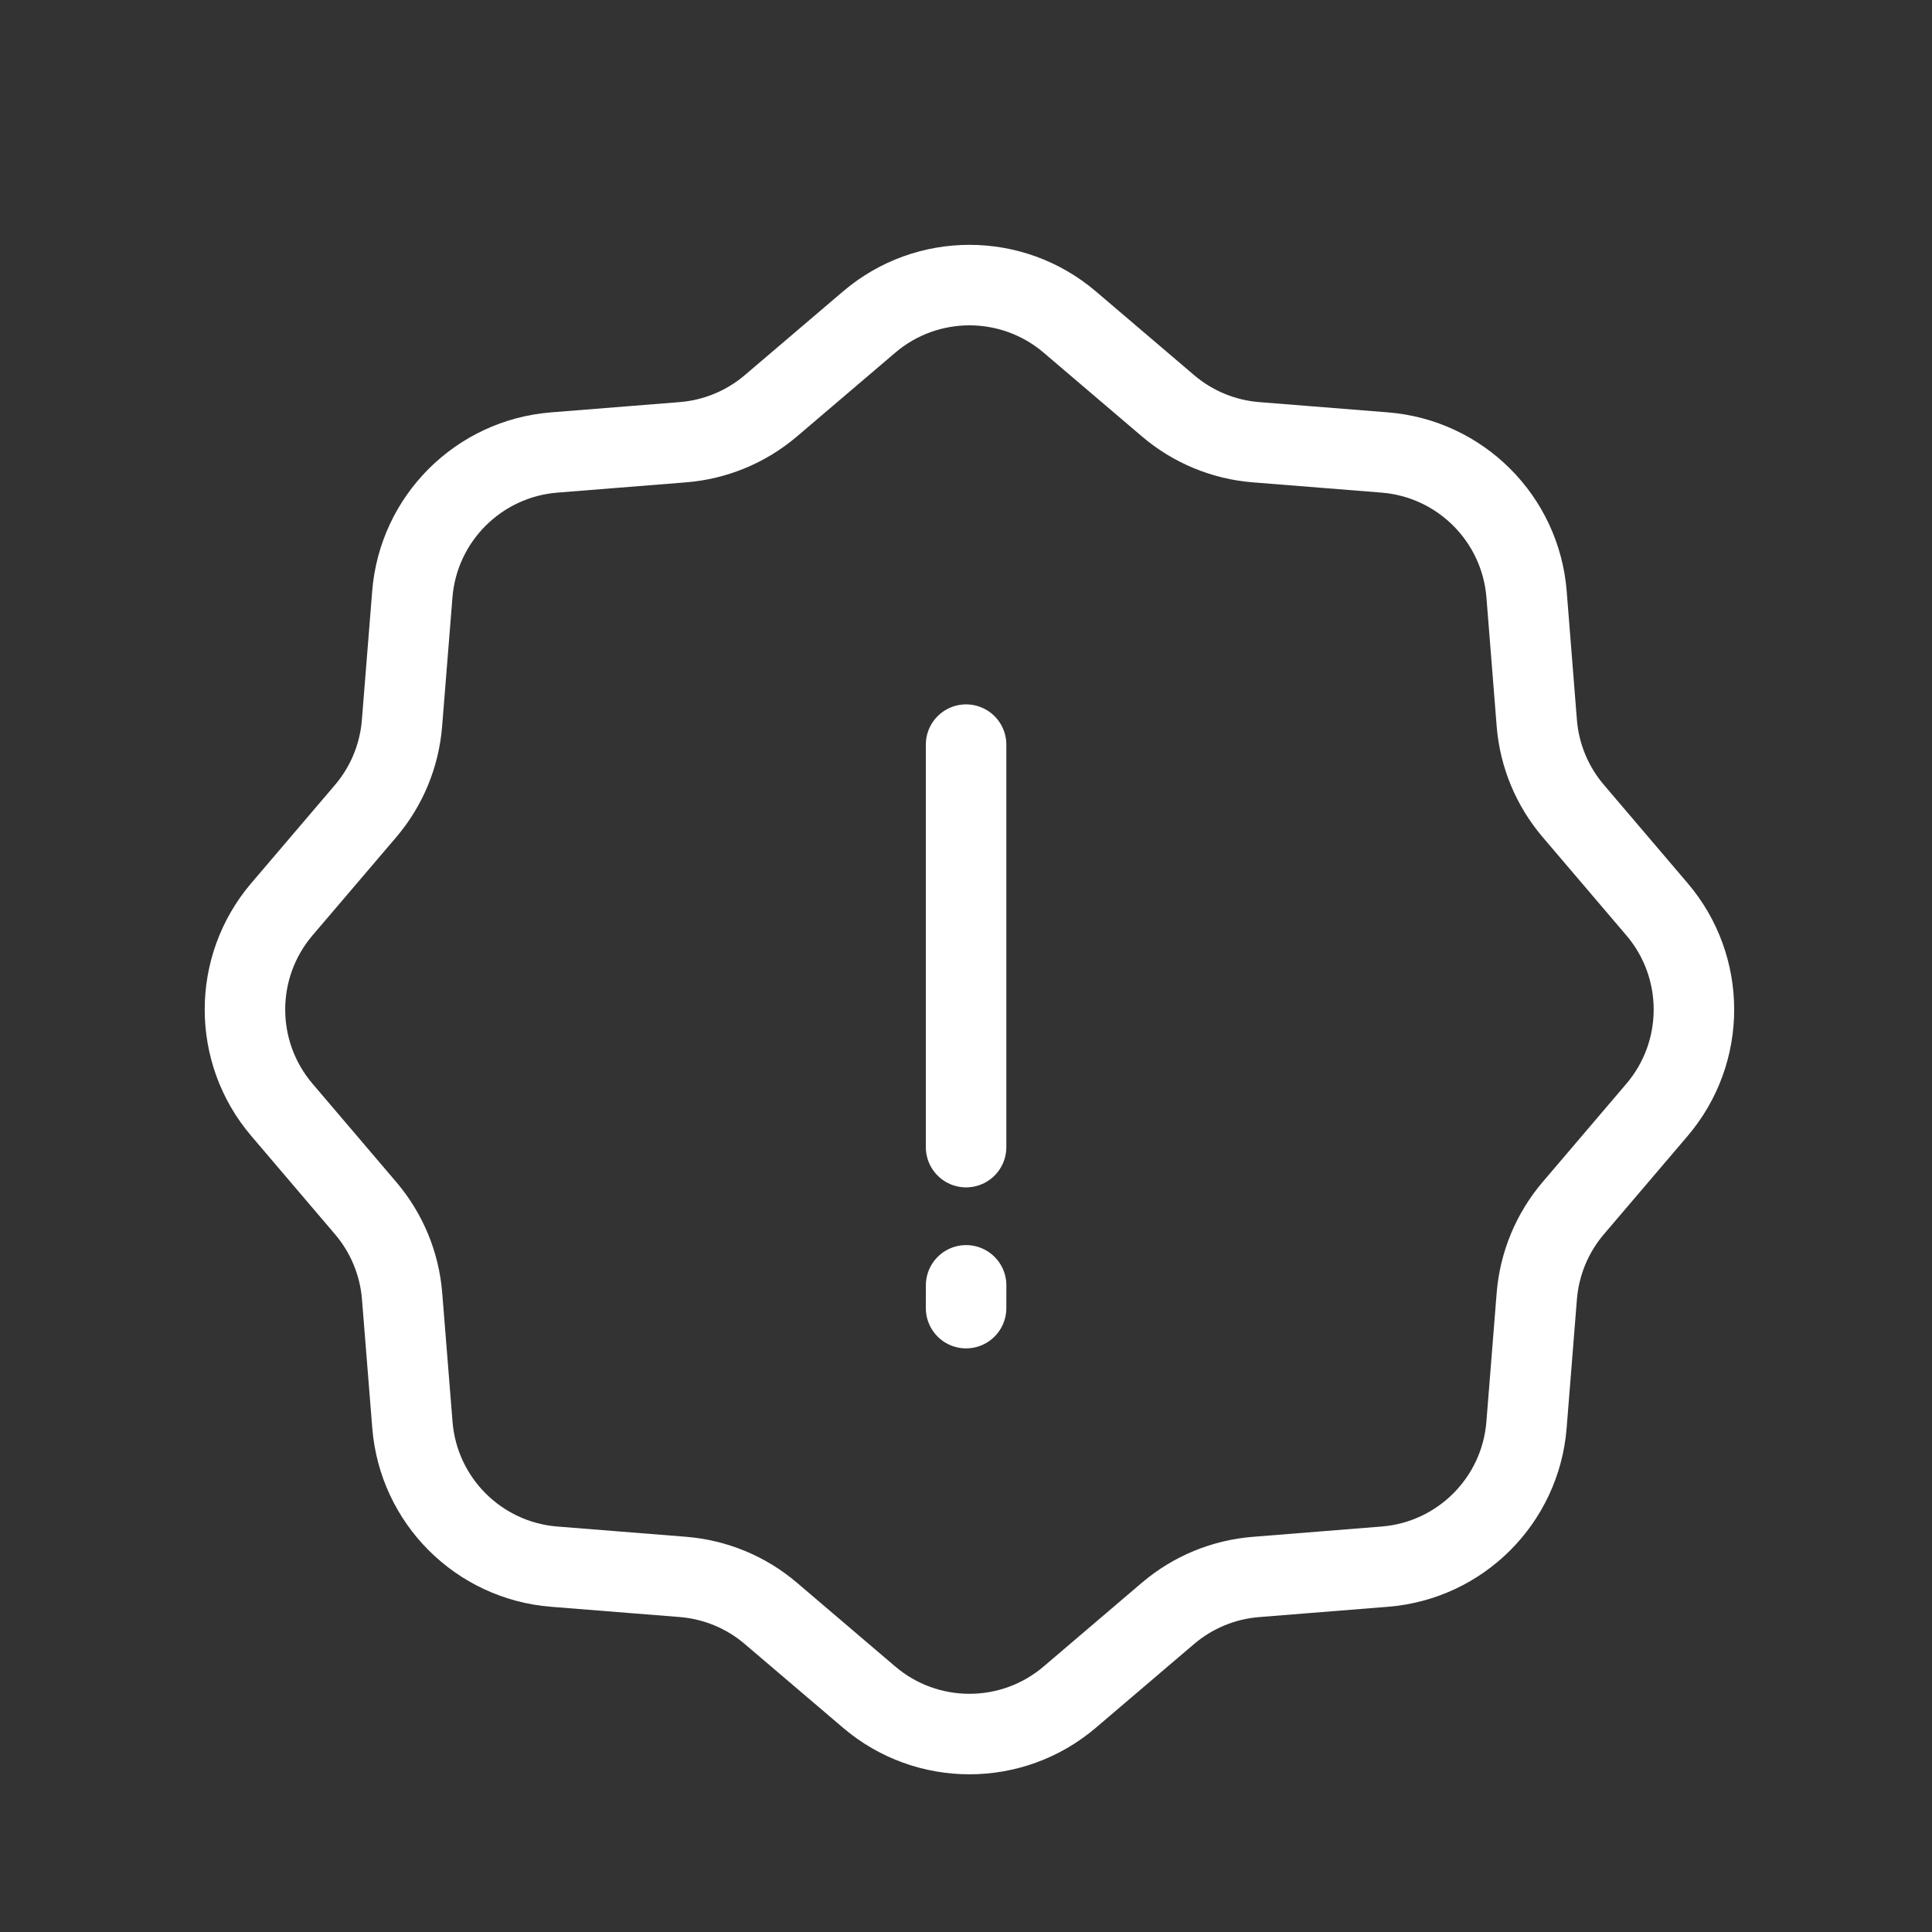 <svg width="48" height="48" viewBox="0 0 48 48" fill="none" xmlns="http://www.w3.org/2000/svg">
<rect x="0" y="0" width="48" height="48" fill="#333333" stroke="none"/>
<path d="M24.002 18.5V28V28.5M24.003 31.934L24.002 32.5M26.578 8.001L29.02 10.082C29.635 10.606 30.399 10.923 31.205 10.987L34.403 11.242C36.283 11.392 37.777 12.885 37.927 14.765L38.181 17.963C38.245 18.769 38.563 19.534 39.088 20.149L41.168 22.591C42.391 24.026 42.391 26.138 41.168 27.574L39.088 30.015C38.563 30.631 38.246 31.396 38.181 32.202L37.926 35.4C37.776 37.28 36.285 38.773 34.404 38.923L31.205 39.179C30.399 39.243 29.635 39.559 29.019 40.083L26.578 42.164C25.142 43.388 23.029 43.388 21.594 42.165L19.152 40.084C18.537 39.559 17.772 39.243 16.967 39.178L13.768 38.923C11.887 38.773 10.396 37.28 10.246 35.4L9.99 32.202C9.926 31.396 9.608 30.631 9.084 30.016L7.004 27.574C5.78 26.138 5.78 24.027 7.003 22.591L9.085 20.149C9.609 19.534 9.924 18.769 9.988 17.963L10.244 14.765C10.394 12.885 11.89 11.392 13.77 11.242L16.966 10.987C17.771 10.923 18.536 10.606 19.152 10.082L21.594 8.001C23.029 6.777 25.142 6.777 26.578 8.001Z" stroke="white" stroke-width="2" stroke-linecap="round" stroke-linejoin="round"/>
</svg>
